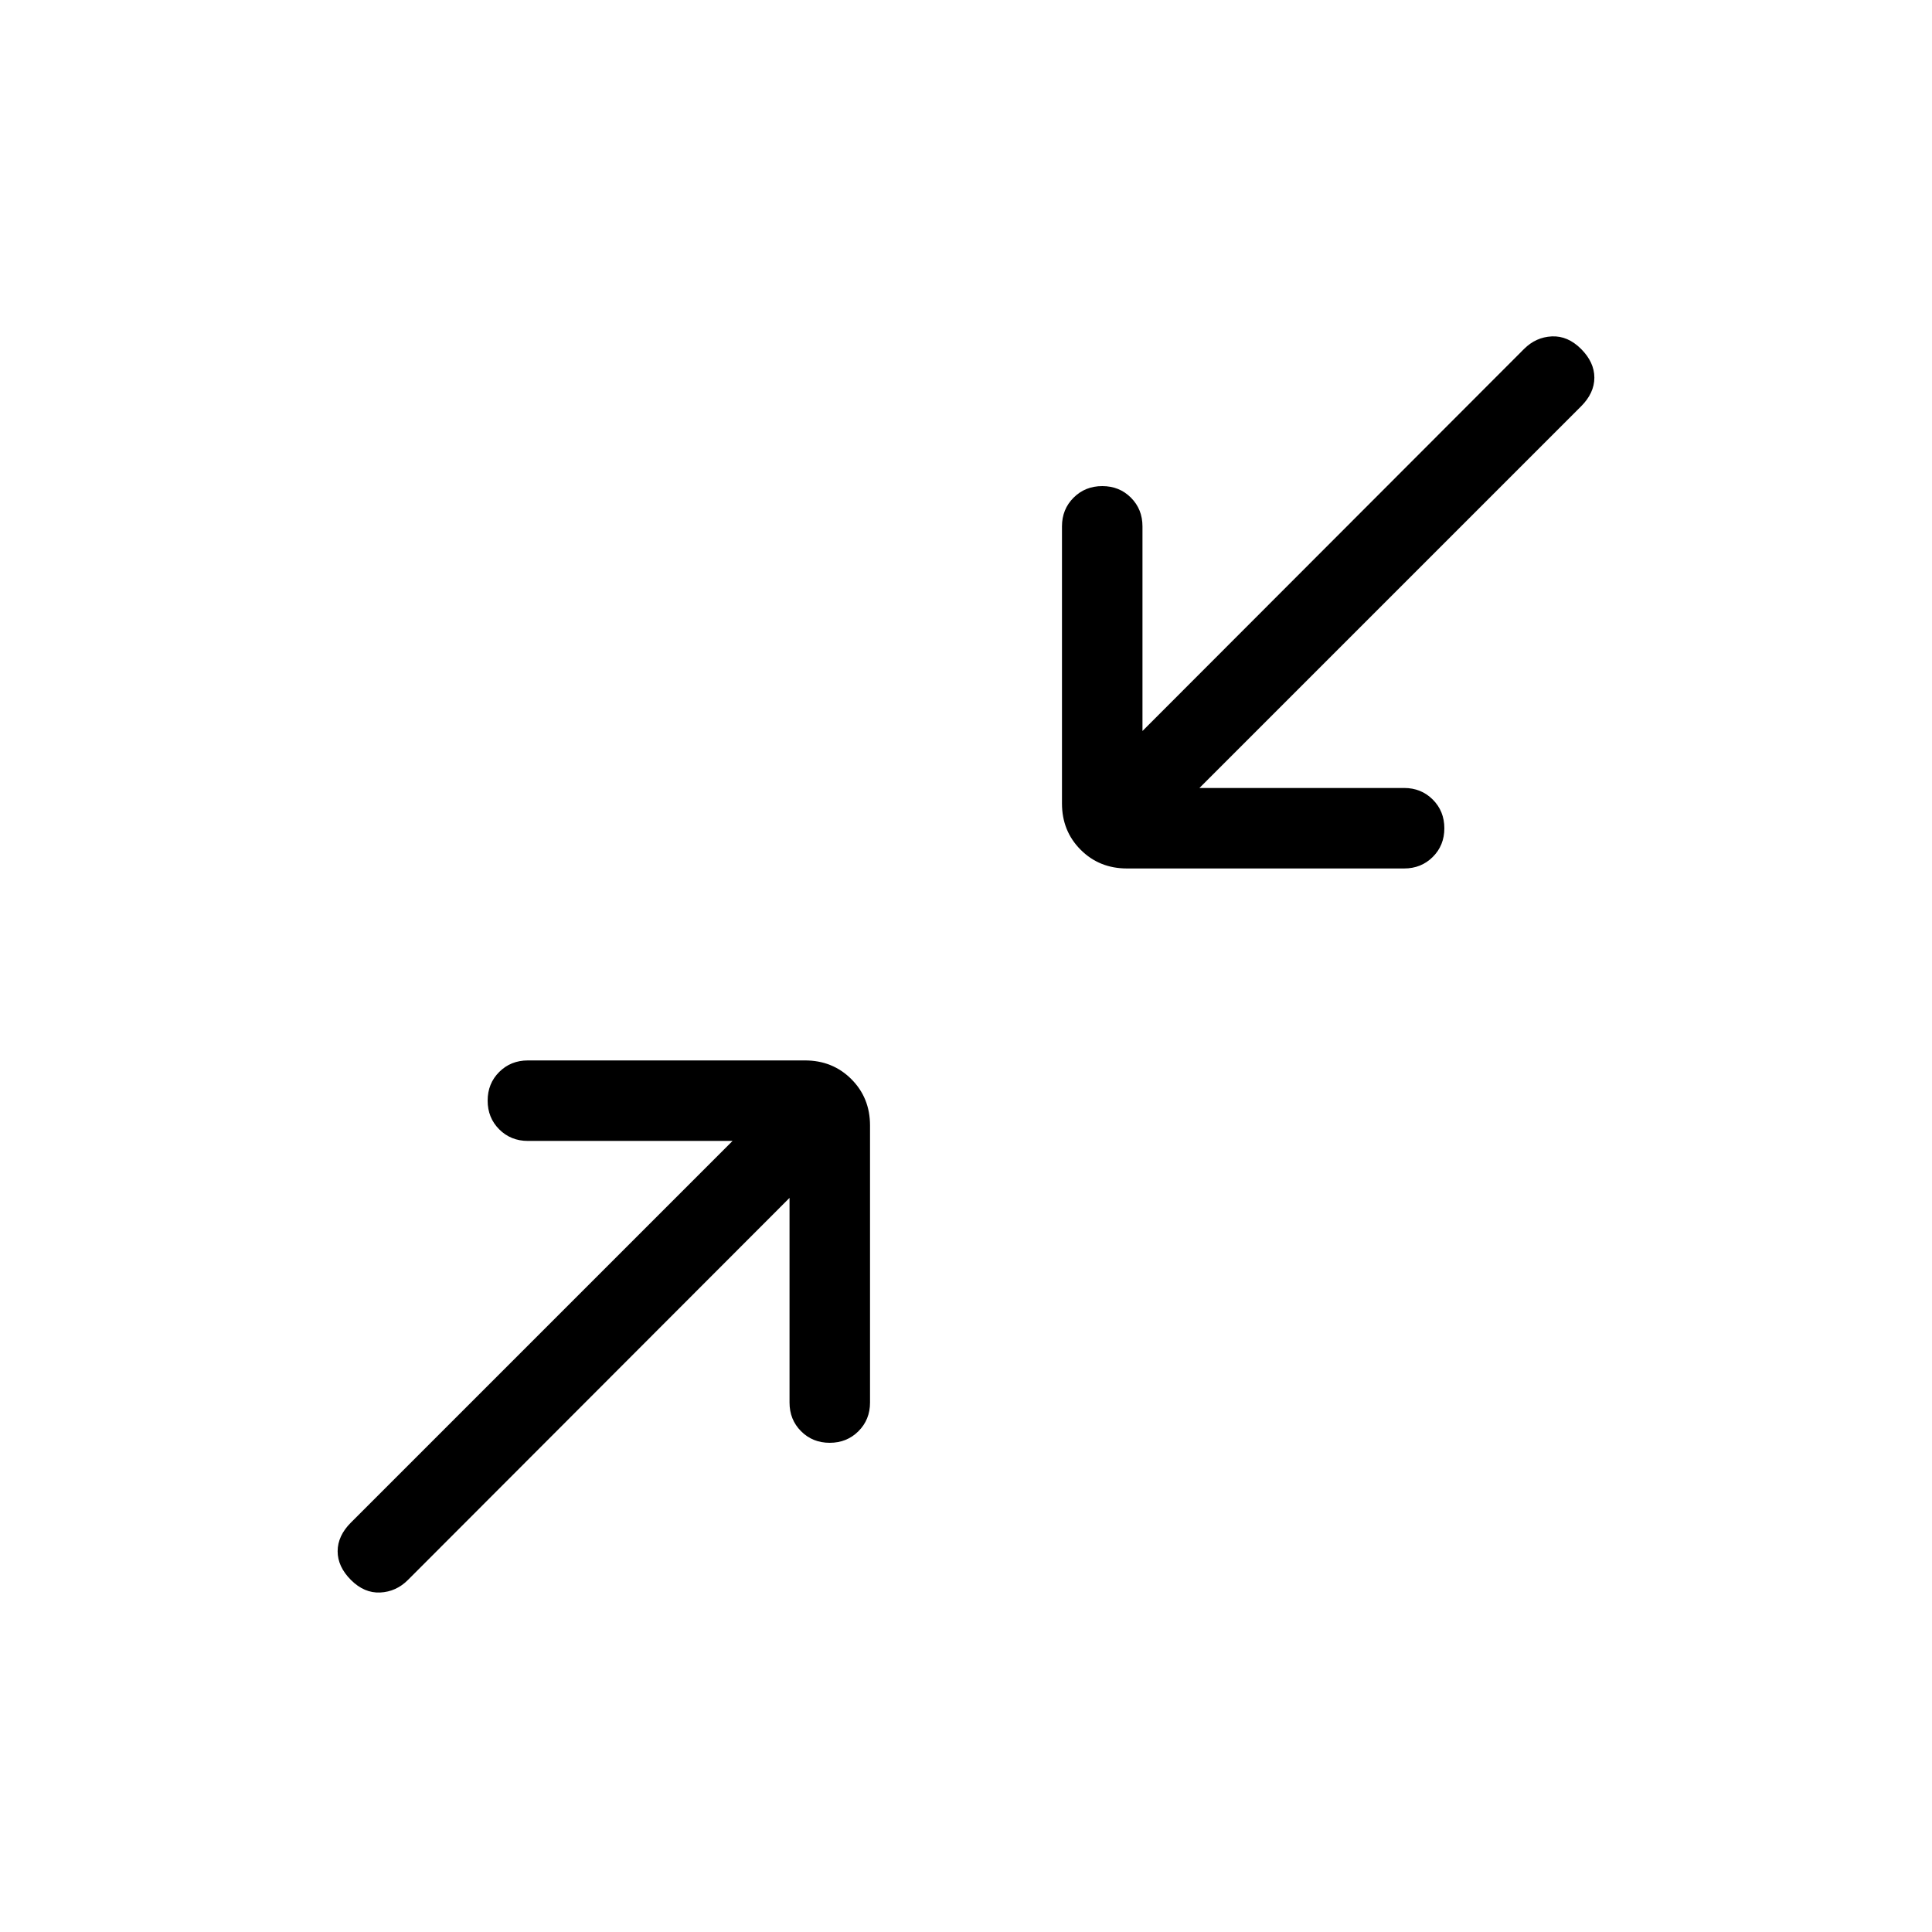 <svg viewBox="0 -960 960 960"><path d="M392.31-364.77 202.69-174.92q-5.84 5.84-13.77 6.23-7.92.38-14.54-6.23-6.61-6.62-6.61-14.27 0-7.66 6.61-14.27L364-393.08H262.31q-8.5 0-14.25-5.75-5.75-5.76-5.75-14.27 0-8.52 5.75-14.25t14.25-5.73H400q13.73 0 23.02 9.29t9.29 23.02v137.69q0 8.5-5.76 14.25t-14.27 5.75q-8.51 0-14.24-5.75t-5.73-14.25v-101.69ZM596-568.46h101.69q8.5 0 14.25 5.76 5.75 5.75 5.75 14.27 0 8.51-5.75 14.24t-14.25 5.73H560q-13.73 0-23.02-9.29t-9.29-23.02v-137.69q0-8.5 5.76-14.25t14.27-5.75q8.51 0 14.24 5.75t5.73 14.25v101.69l189.62-189.85q5.84-5.84 13.77-6.23 7.92-.38 14.54 6.23 6.61 6.62 6.61 14.27 0 7.66-6.61 14.27L596-568.46Z"/></svg>
